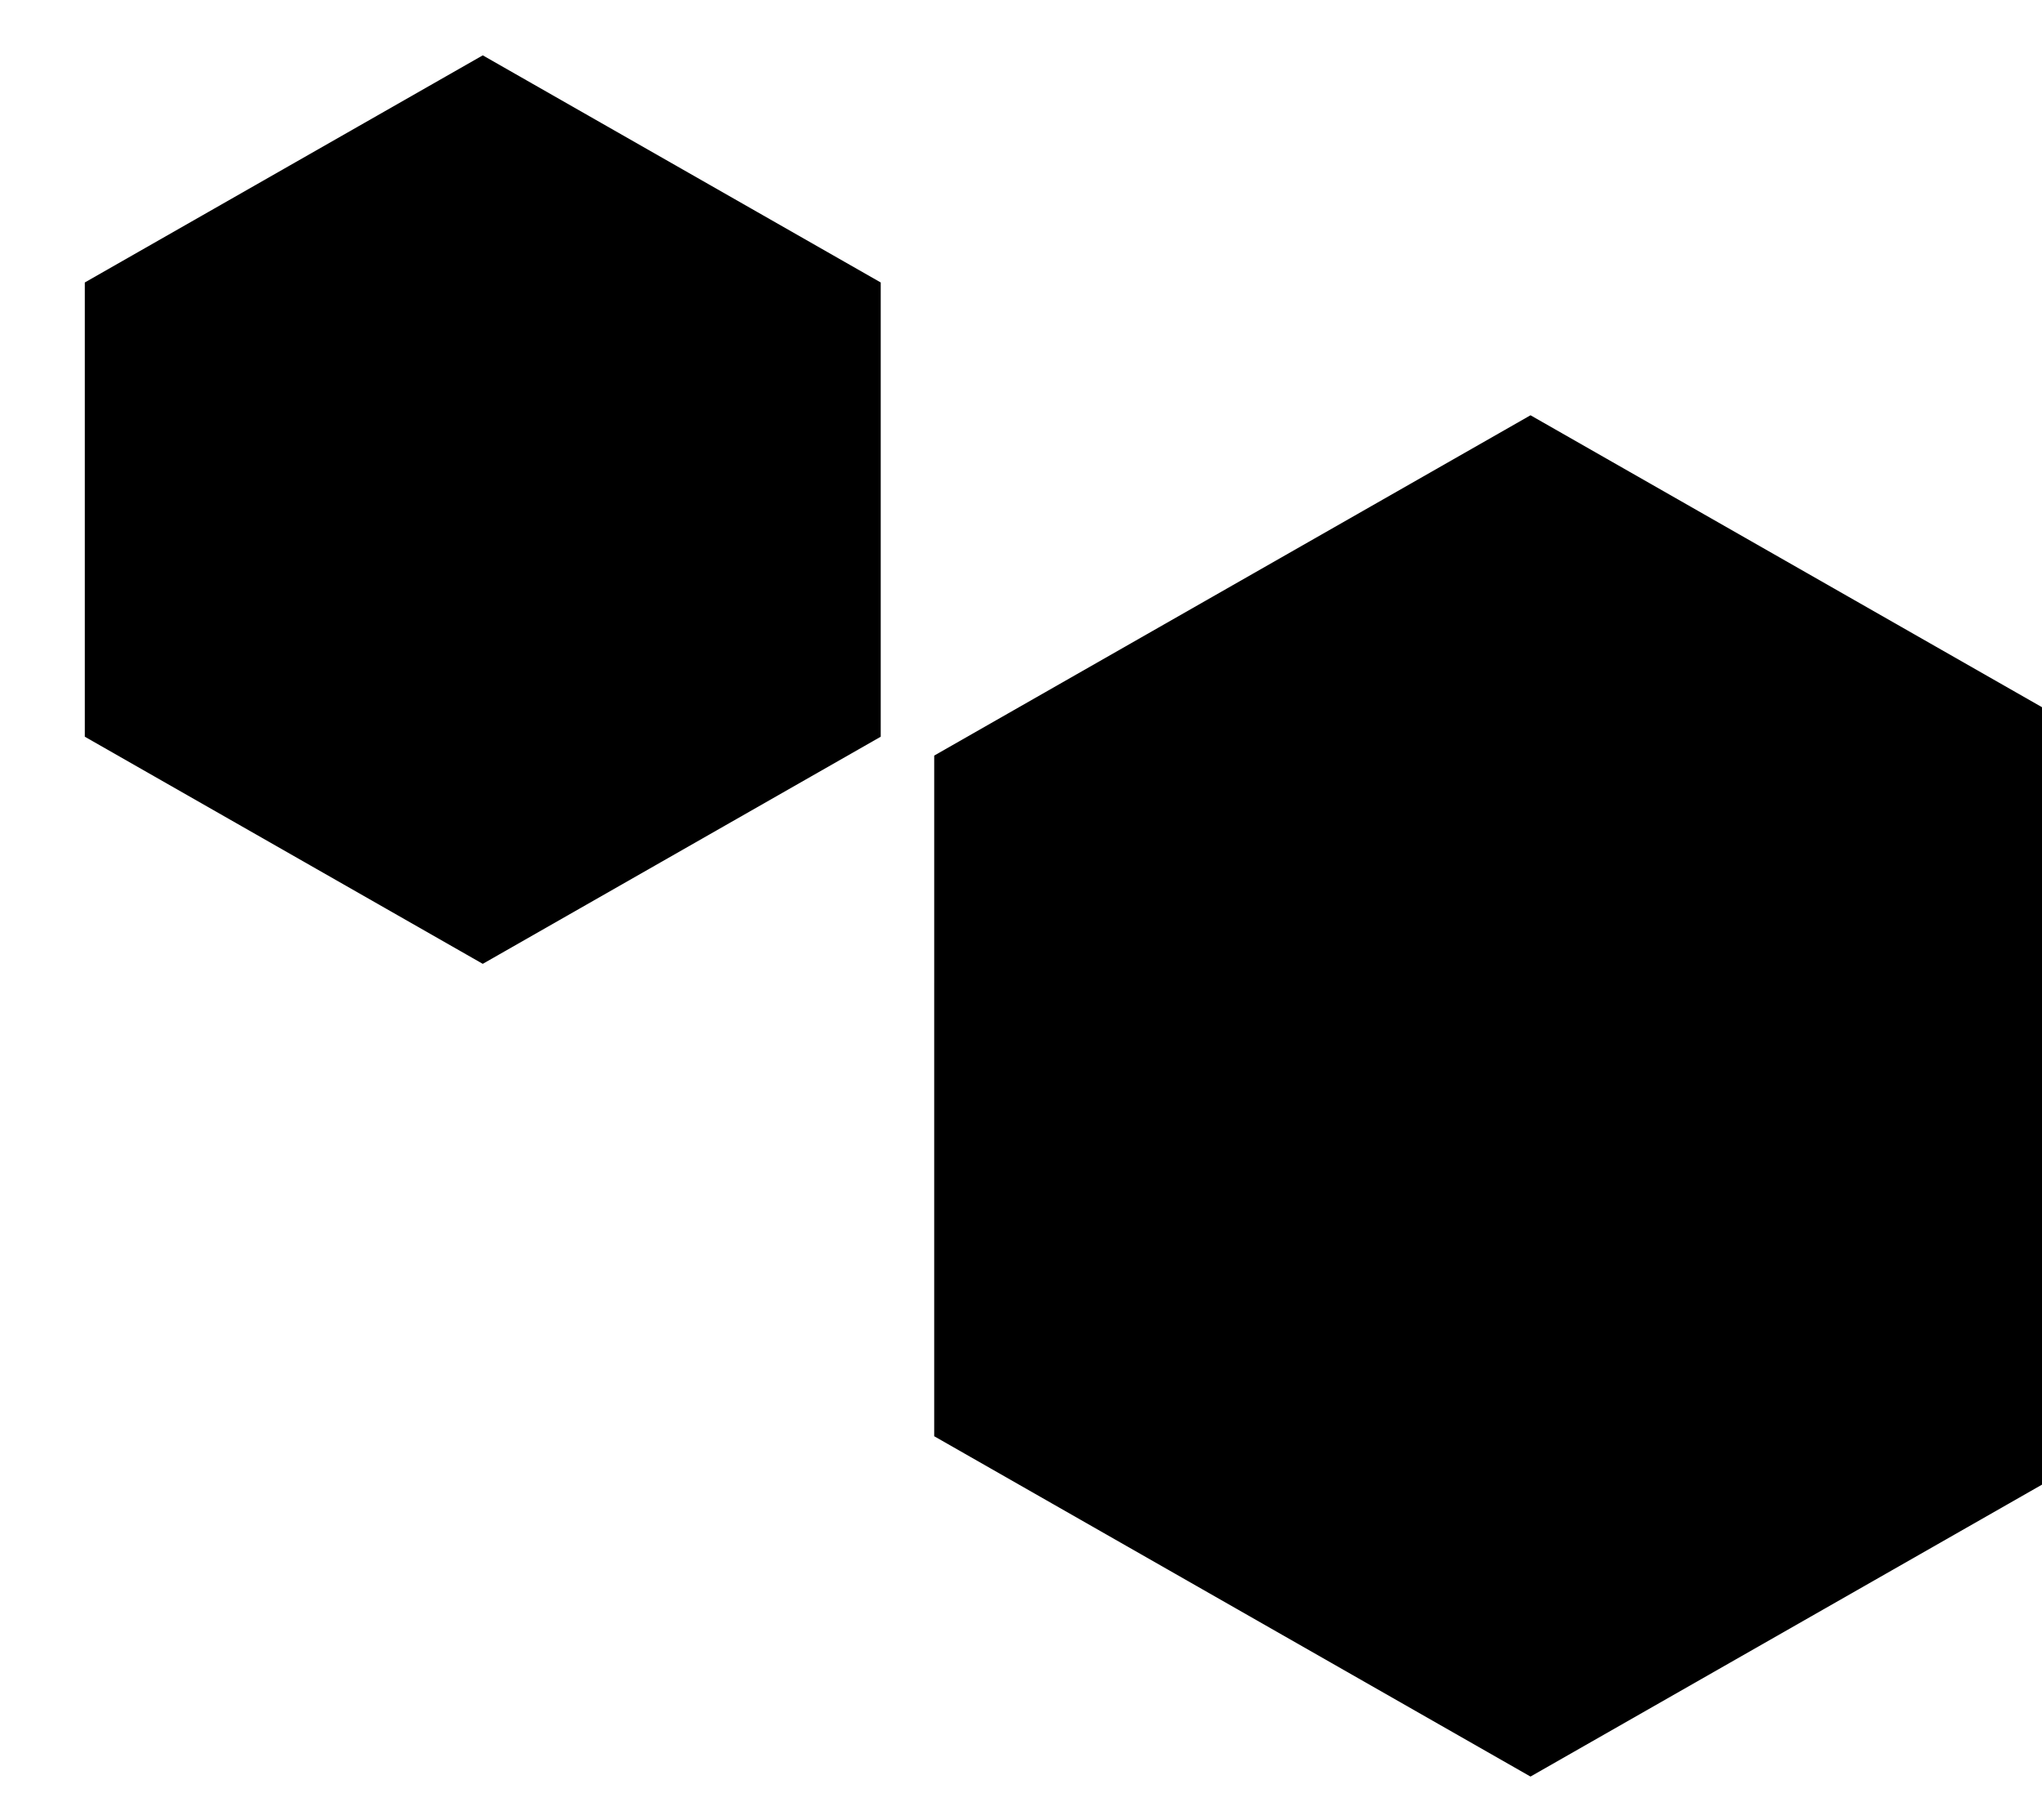 <?xml version="1.0" encoding="UTF-8"?>
<svg width="414.212" height="369.114" viewBox="0 0 414.212 349.114" version="1.1" xmlns="http://www.w3.org/2000/svg" xmlns:xlink="http://www.w3.org/1999/xlink">
    <g id="main"  stroke="none" stroke-width="1" fill="none" fill-rule="evenodd">
        <g transform="translate(227.651, 155.535) rotate(-27) translate(-227.651, -145.535) translate(56.651, -60.965)" fill="#000000">
            <path d="M69.027,0,0,120.958,69.027,241.915H207.081l69.027-120.957L207.081,0Z" transform="matrix(0.454, -0.891, 0.891, 0.454, 48.568, 362.746)" id="Fill-1"></path>
            <path d="M46.068,0,0,80.726l46.068,80.725H138.2l46.068-80.725L138.2,0Z" transform="matrix(0.454, -0.891, 0.891, 0.454, -30.113, 137.65)" id="Fill-1"></path>
        </g>
    </g>
</svg>